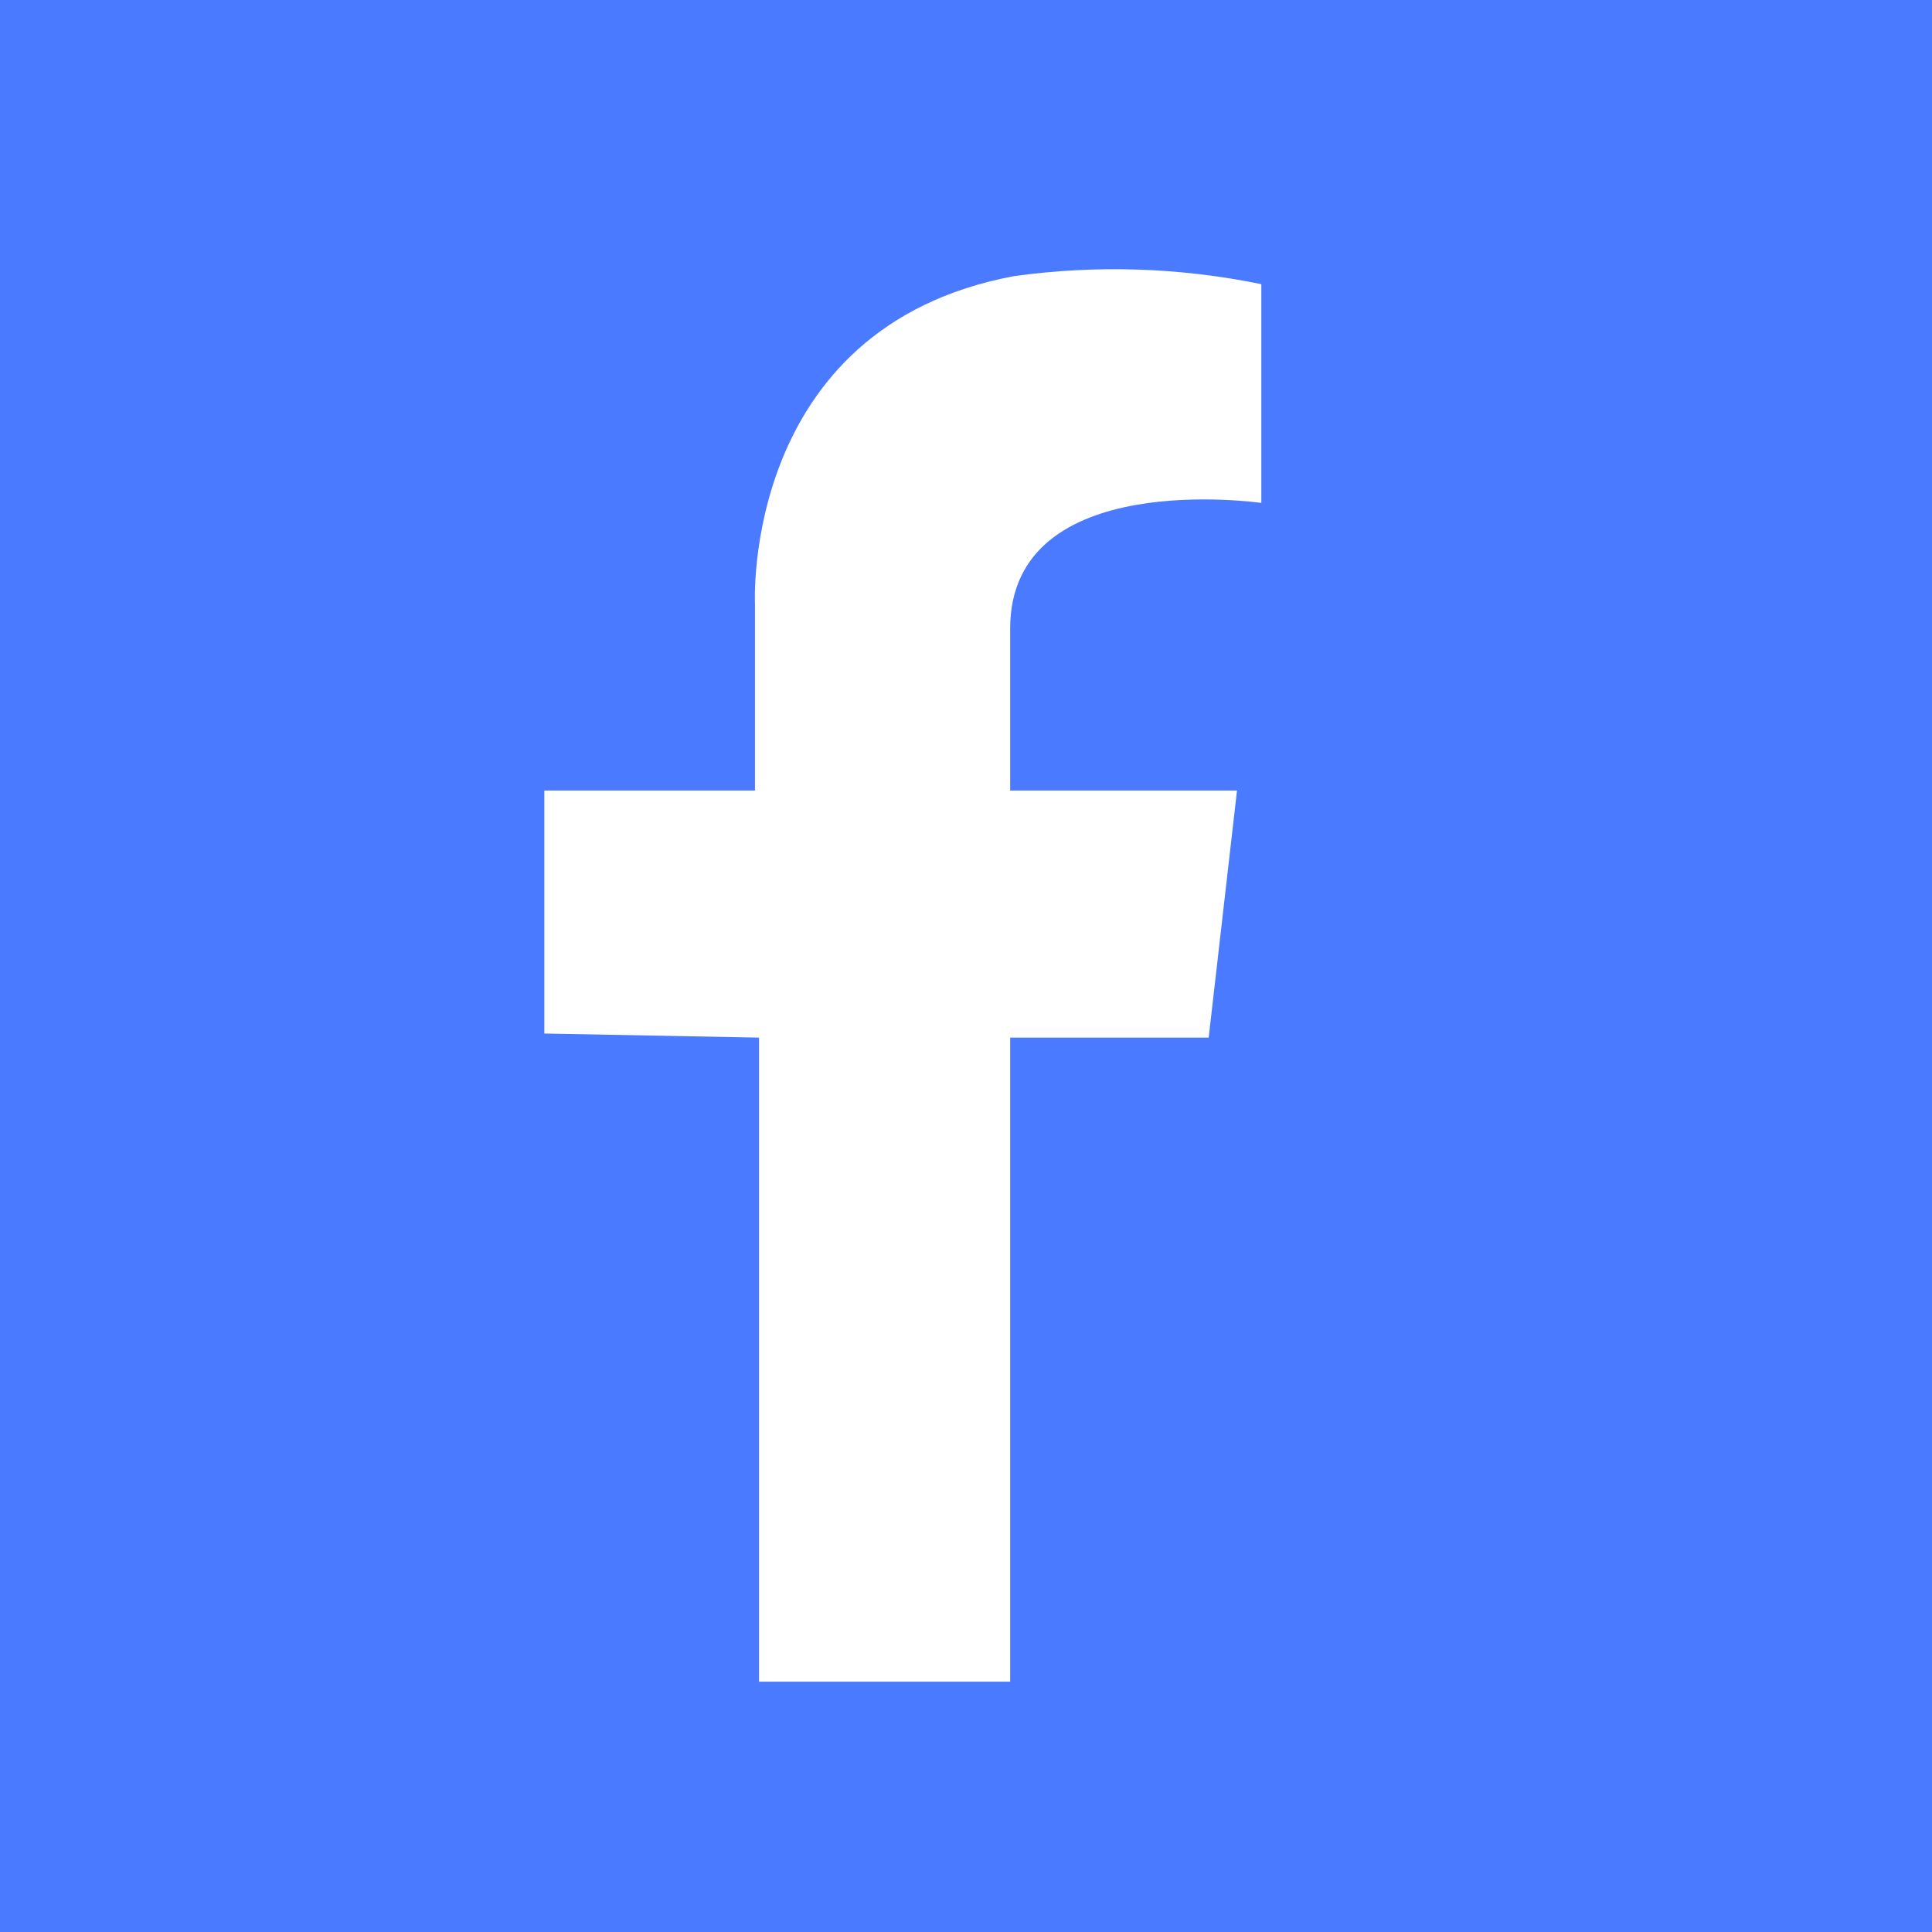 <svg width="44" height="44" viewBox="0 0 44 44" fill="none" xmlns="http://www.w3.org/2000/svg">
<rect width="44" height="44" fill="#4A7AFF"/>
<path d="M28.726 6.472V11.454C28.726 11.454 23.006 10.624 23.006 14.314V18.004H28.172L27.527 23.631H23.006V38.299H17.287V23.631L12.397 23.538V18.004H17.194V13.76C17.194 13.76 16.878 7.447 23.098 6.288C24.971 6.029 26.874 6.091 28.726 6.472Z" fill="white"/>
</svg>

